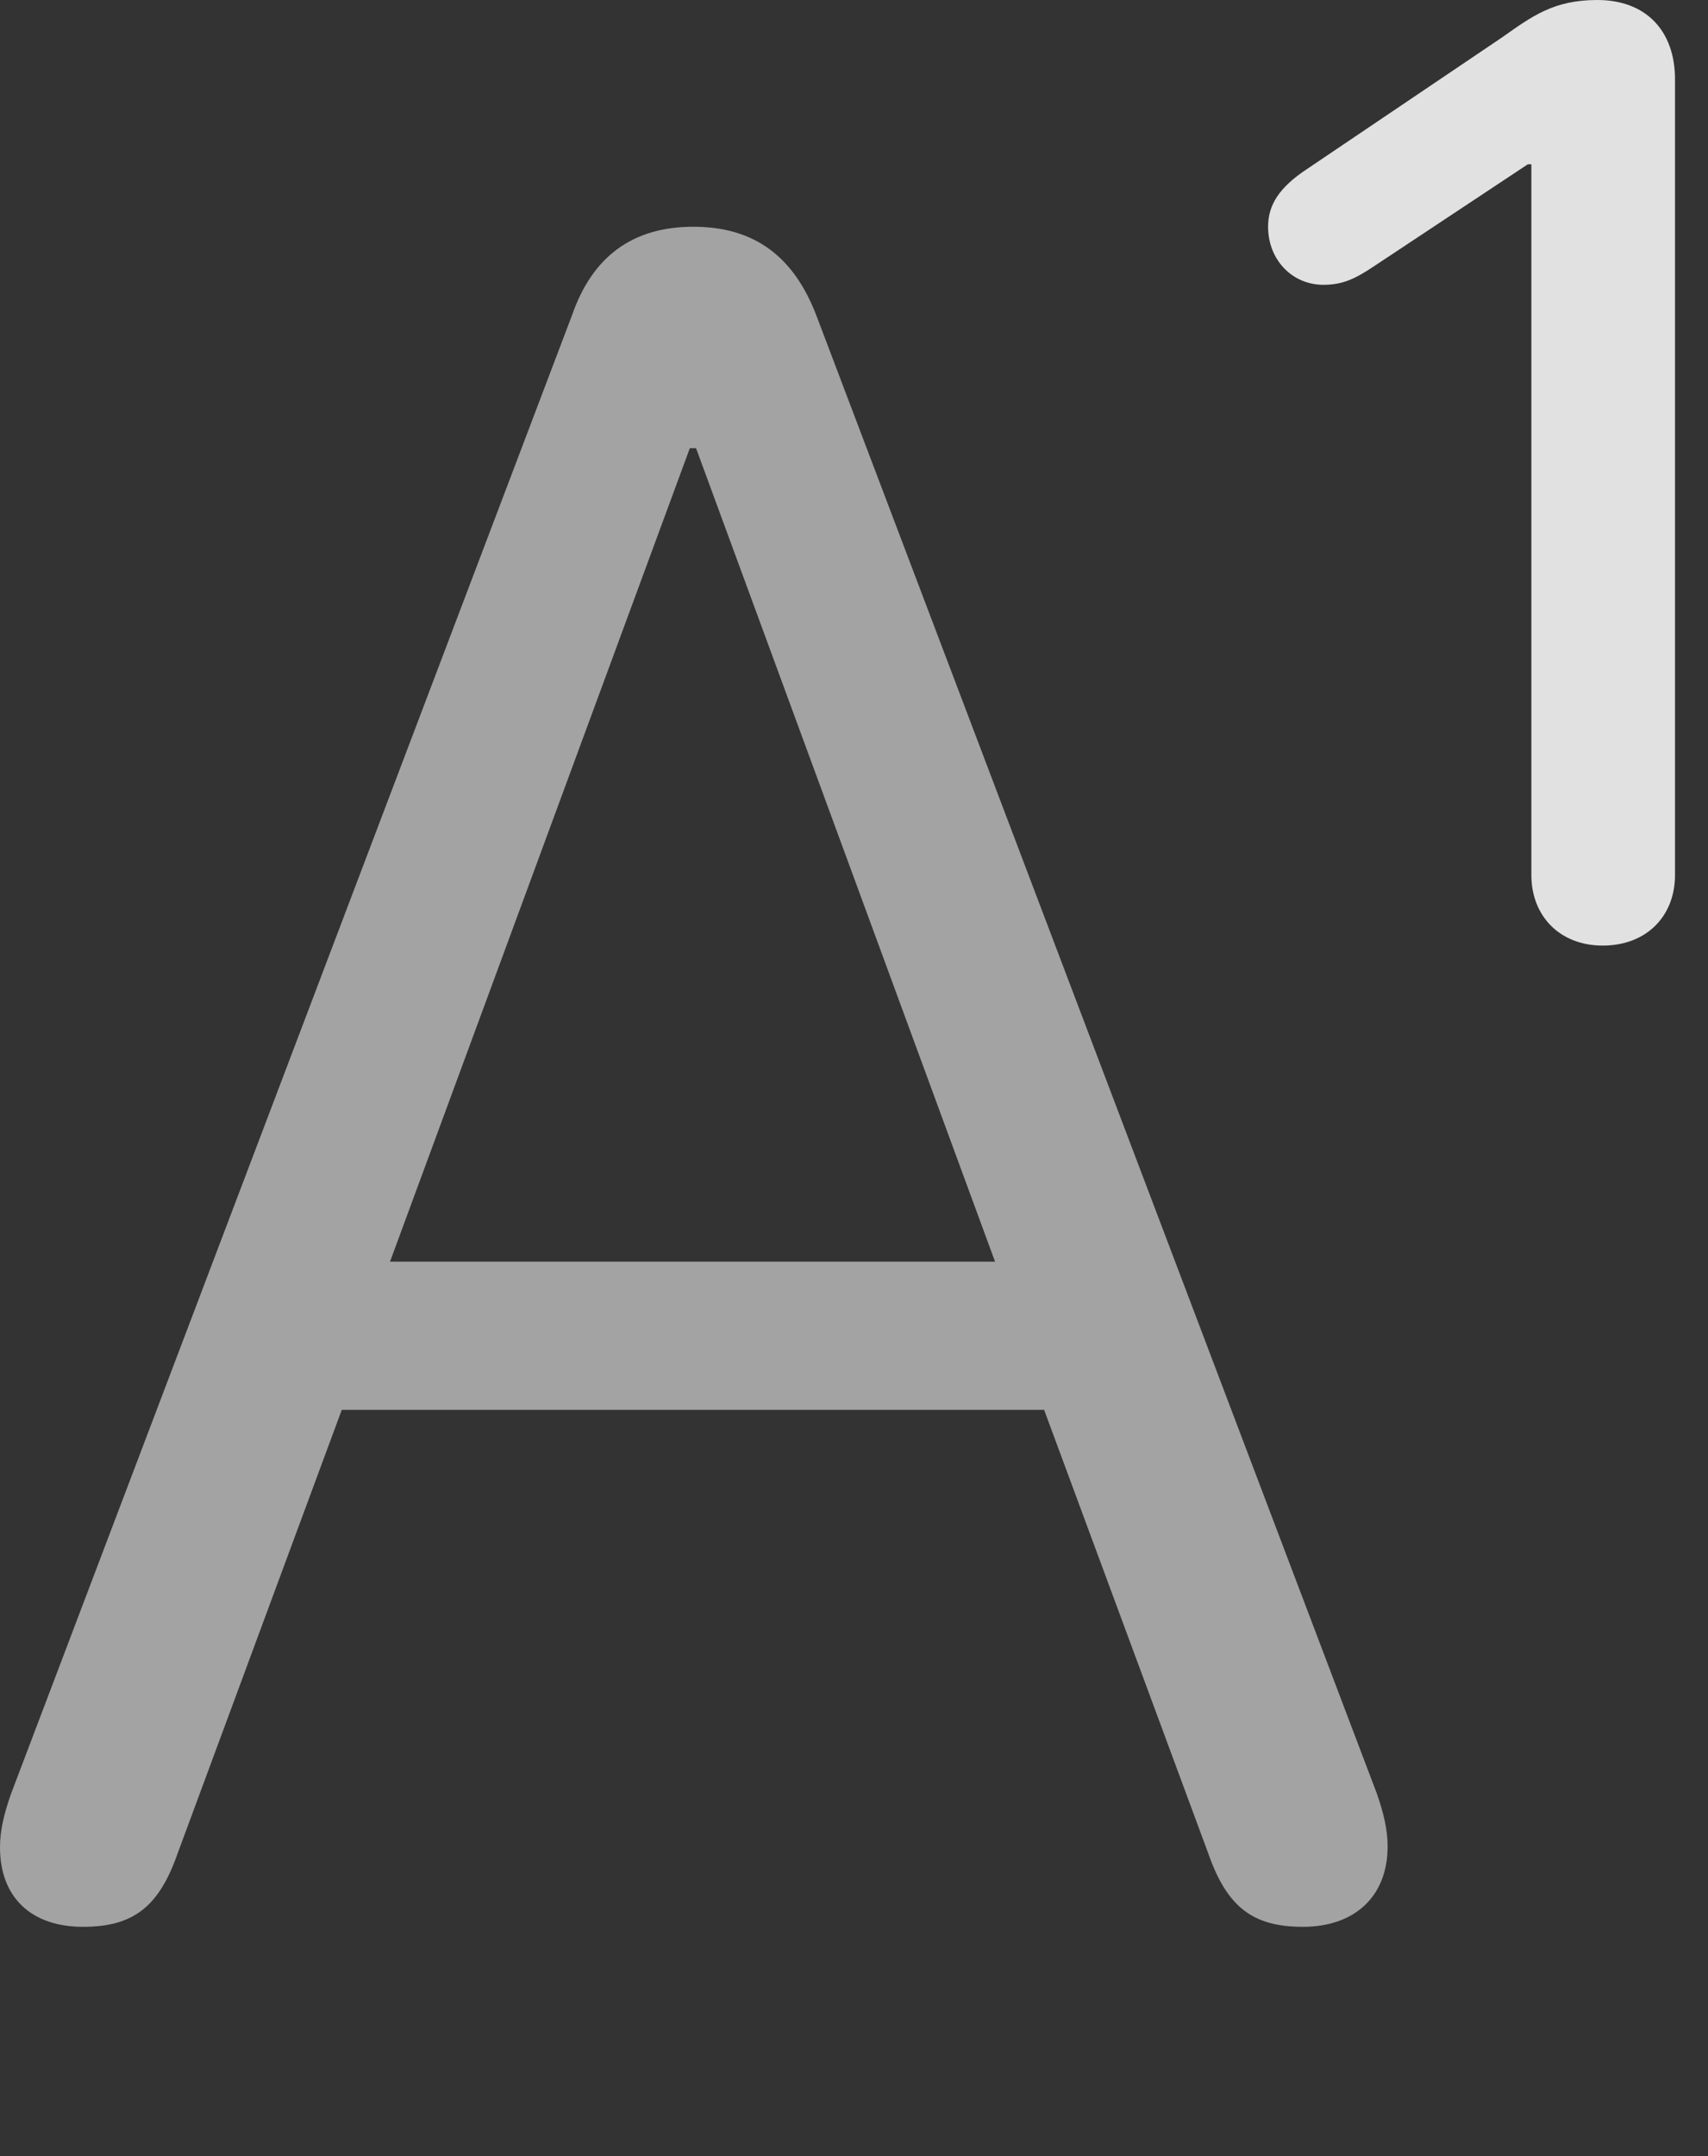 <?xml version="1.0" encoding="UTF-8"?>
<!--Generator: Apple Native CoreSVG 232.5-->
<!DOCTYPE svg
PUBLIC "-//W3C//DTD SVG 1.1//EN"
       "http://www.w3.org/Graphics/SVG/1.1/DTD/svg11.dtd">
<svg version="1.1" xmlns="http://www.w3.org/2000/svg" xmlns:xlink="http://www.w3.org/1999/xlink" width="18.691" height="23.584">
 <rect width="100%" height="100%" fill="#333333" stroke="none"/>
 <g>
  <rect height="23.584" opacity="0" width="18.691" x="0" y="0"/>
  <path d="M0.908 21.074C1.455 21.074 1.738 20.859 1.943 20.273L3.74 15.42L11.426 15.42L13.223 20.273C13.428 20.859 13.711 21.074 14.258 21.074C14.824 21.074 15.185 20.742 15.185 20.195C15.185 20.02 15.146 19.844 15.068 19.619L8.936 3.457C8.691 2.812 8.262 2.48 7.588 2.48C6.924 2.48 6.484 2.803 6.26 3.447L0.117 19.629C0.039 19.854 0 20.029 0 20.205C0 20.752 0.342 21.074 0.908 21.074ZM4.268 13.799L7.549 4.902L7.617 4.902L10.889 13.799Z" fill="#ffffff" fill-opacity="0.55"/>
  <path d="M17.539 10.342C18.018 10.342 18.33 10.02 18.33 9.57L18.33 0.869C18.33 0.332 18.008 0 17.48 0C17.002 0 16.768 0.176 16.436 0.41L14.307 1.846C13.994 2.051 13.877 2.246 13.877 2.48C13.877 2.842 14.141 3.115 14.482 3.115C14.697 3.115 14.834 3.047 15.039 2.91L16.719 1.797L16.758 1.797L16.758 9.57C16.758 10.02 17.07 10.342 17.539 10.342Z" fill="#ffffff" fill-opacity="0.85"/>
 </g>
</svg>
